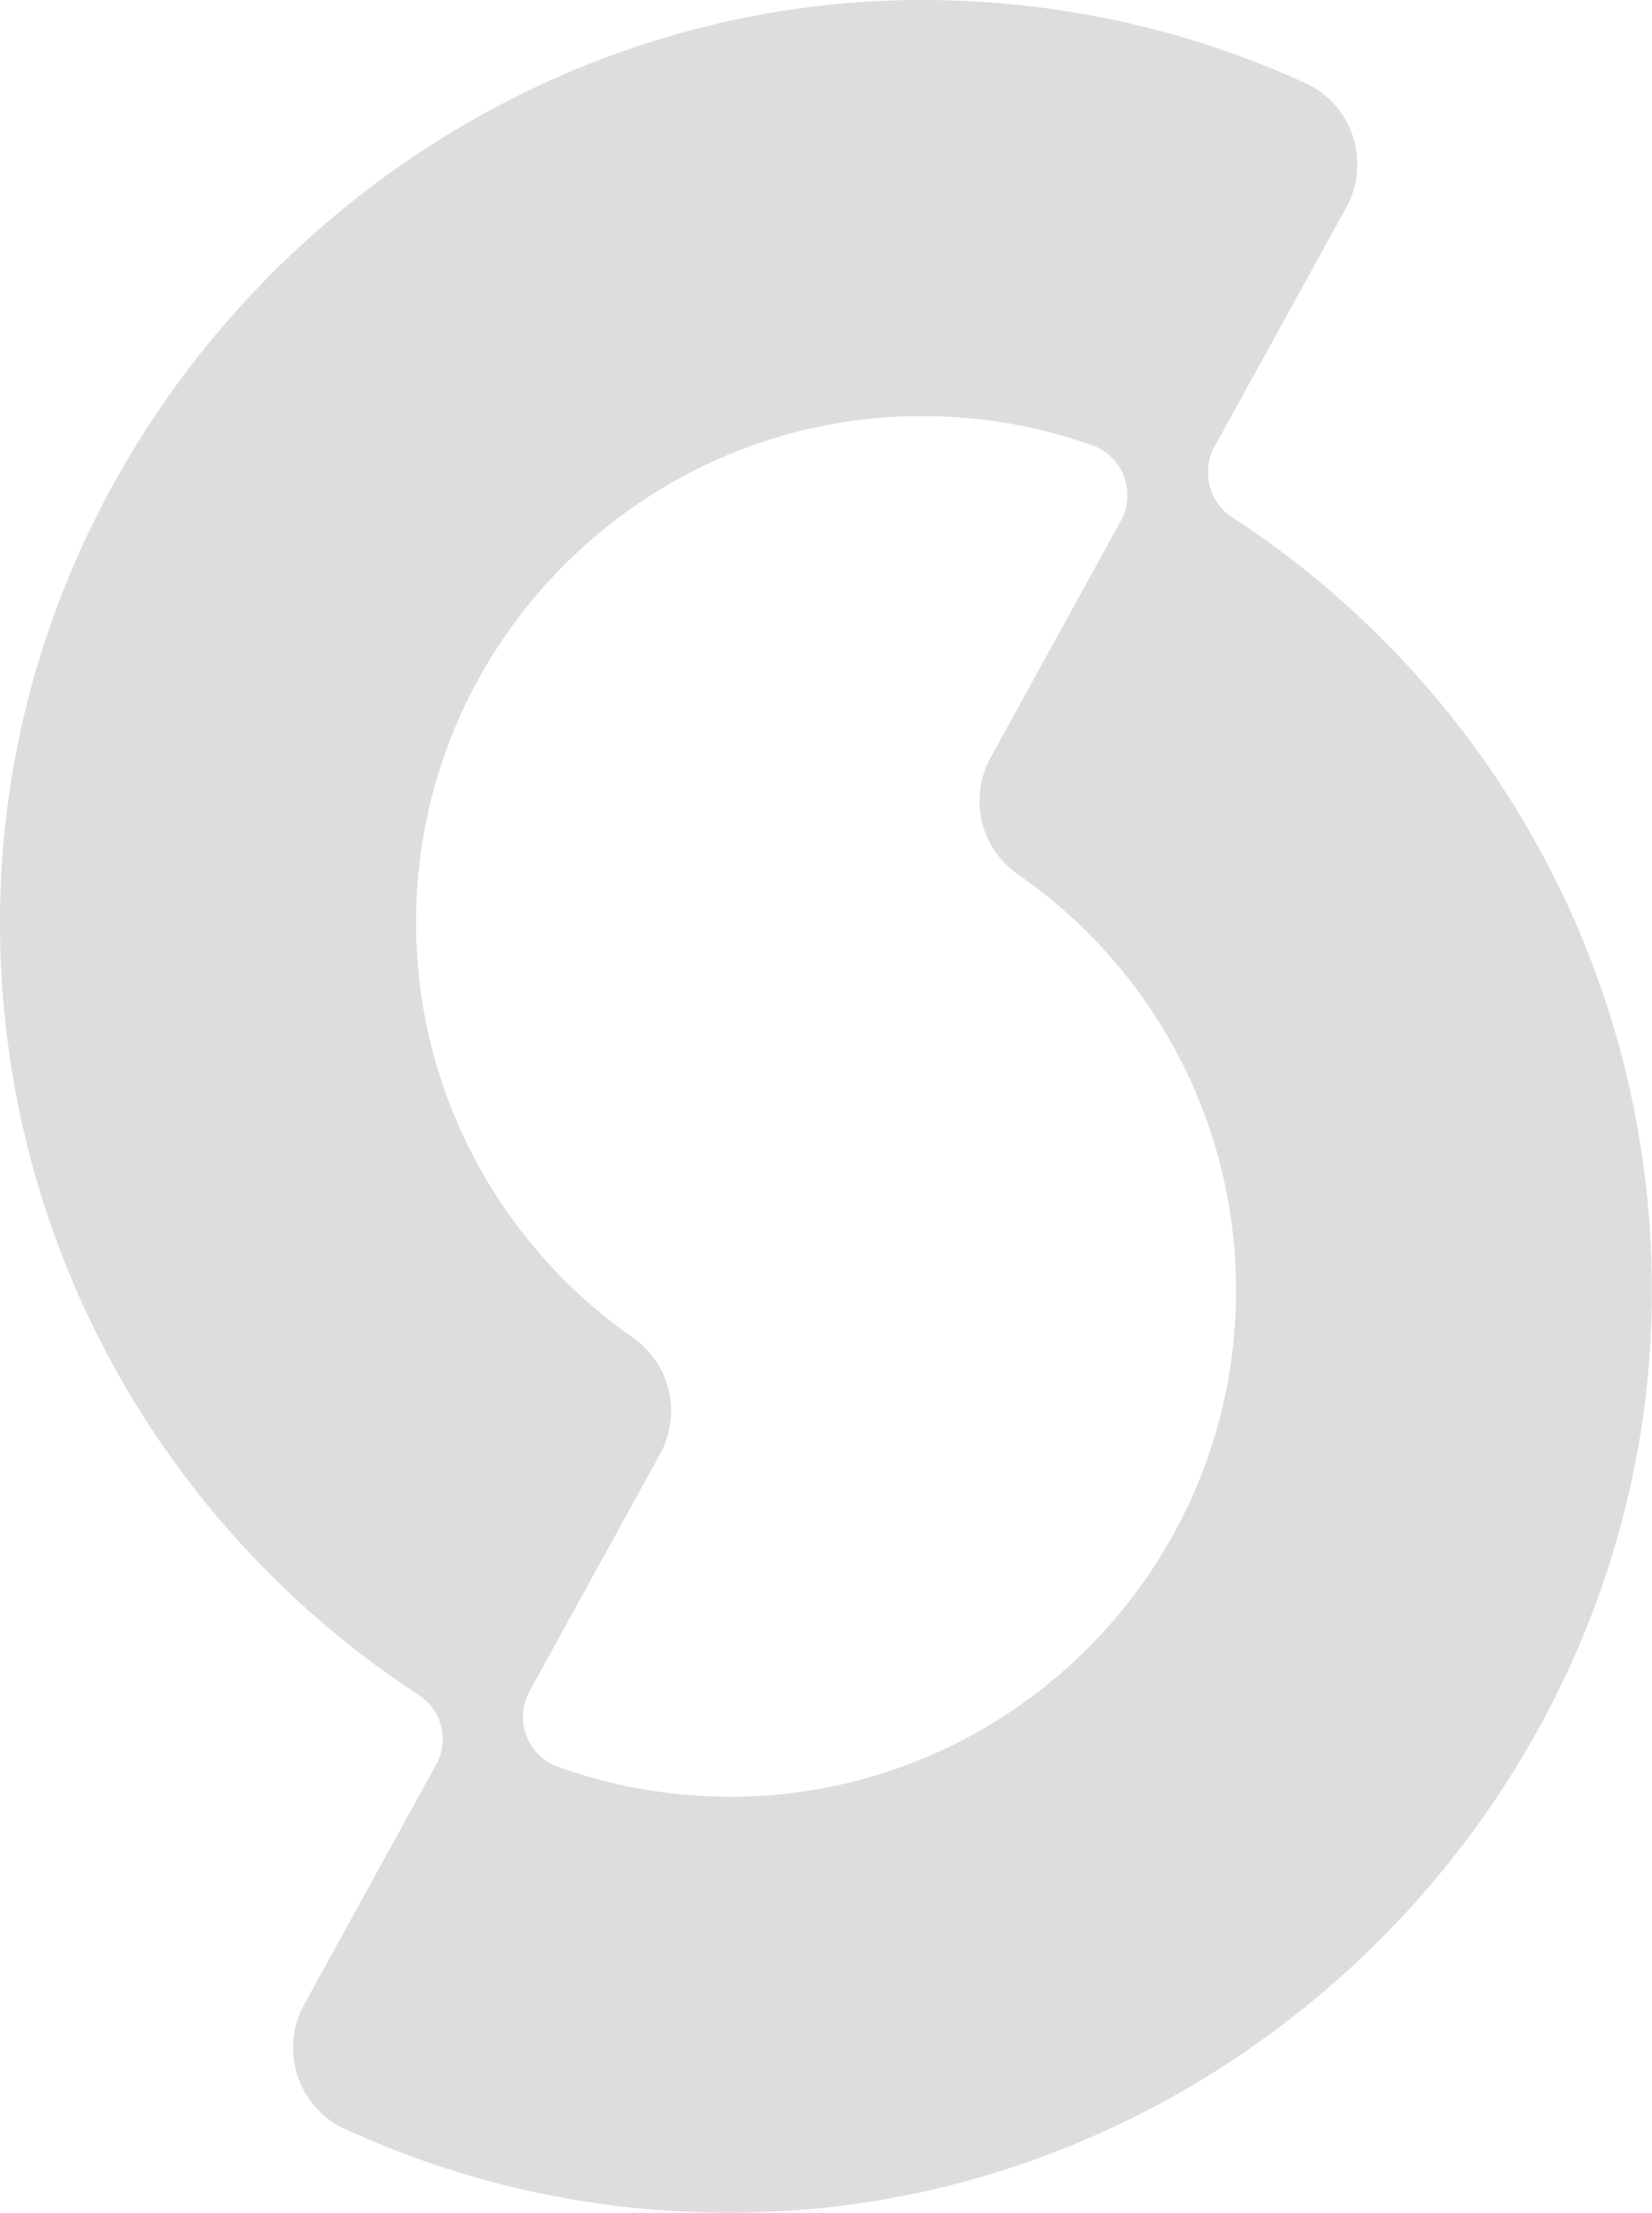 <?xml version="1.0" encoding="UTF-8"?>
<svg id="Layer_2" data-name="Layer 2" xmlns="http://www.w3.org/2000/svg" viewBox="0 0 130.95 175.4">
  <defs>
    <style>
      .cls-1 {
        fill: #ddd;
      }
    </style>
  </defs>
  <g id="Layer_1-2" data-name="Layer 1">
    <path class="cls-1" d="m96.26,35.43l10.45-18.98c1.99-3.61.5-8.16-3.25-9.87C94.31,2.4,84.15.05,73.45,0,33.58-.19.16,32.94,0,72.81c-.1,25.78,13.14,48.47,33.21,61.56,1.83,1.19,2.41,3.61,1.35,5.53l-10.45,19c-1.98,3.6-.5,8.14,3.23,9.86,9.16,4.21,19.34,6.58,30.07,6.64,39.95.23,73.4-32.92,73.53-72.86.08-25.8-13.21-48.5-33.33-61.58-1.78-1.16-2.39-3.66-1.36-5.53Zm-38.7,106.99c-4.67-.03-9.15-.86-13.31-2.36-2.44-.88-3.53-3.72-2.28-5.99l10.35-18.81c1.75-3.18.82-7.16-2.15-9.23-10.39-7.25-17.19-19.3-17.19-32.93,0-22.21,18.17-40.26,40.38-40.12,4.63.03,9.07.84,13.2,2.31,2.45.87,3.54,3.72,2.29,5.99l-10.33,18.78c-1.75,3.18-.82,7.18,2.17,9.25,10.45,7.24,17.29,19.32,17.29,33,0,22.24-18.18,40.28-40.41,40.12Z"/>
  </g>
</svg>